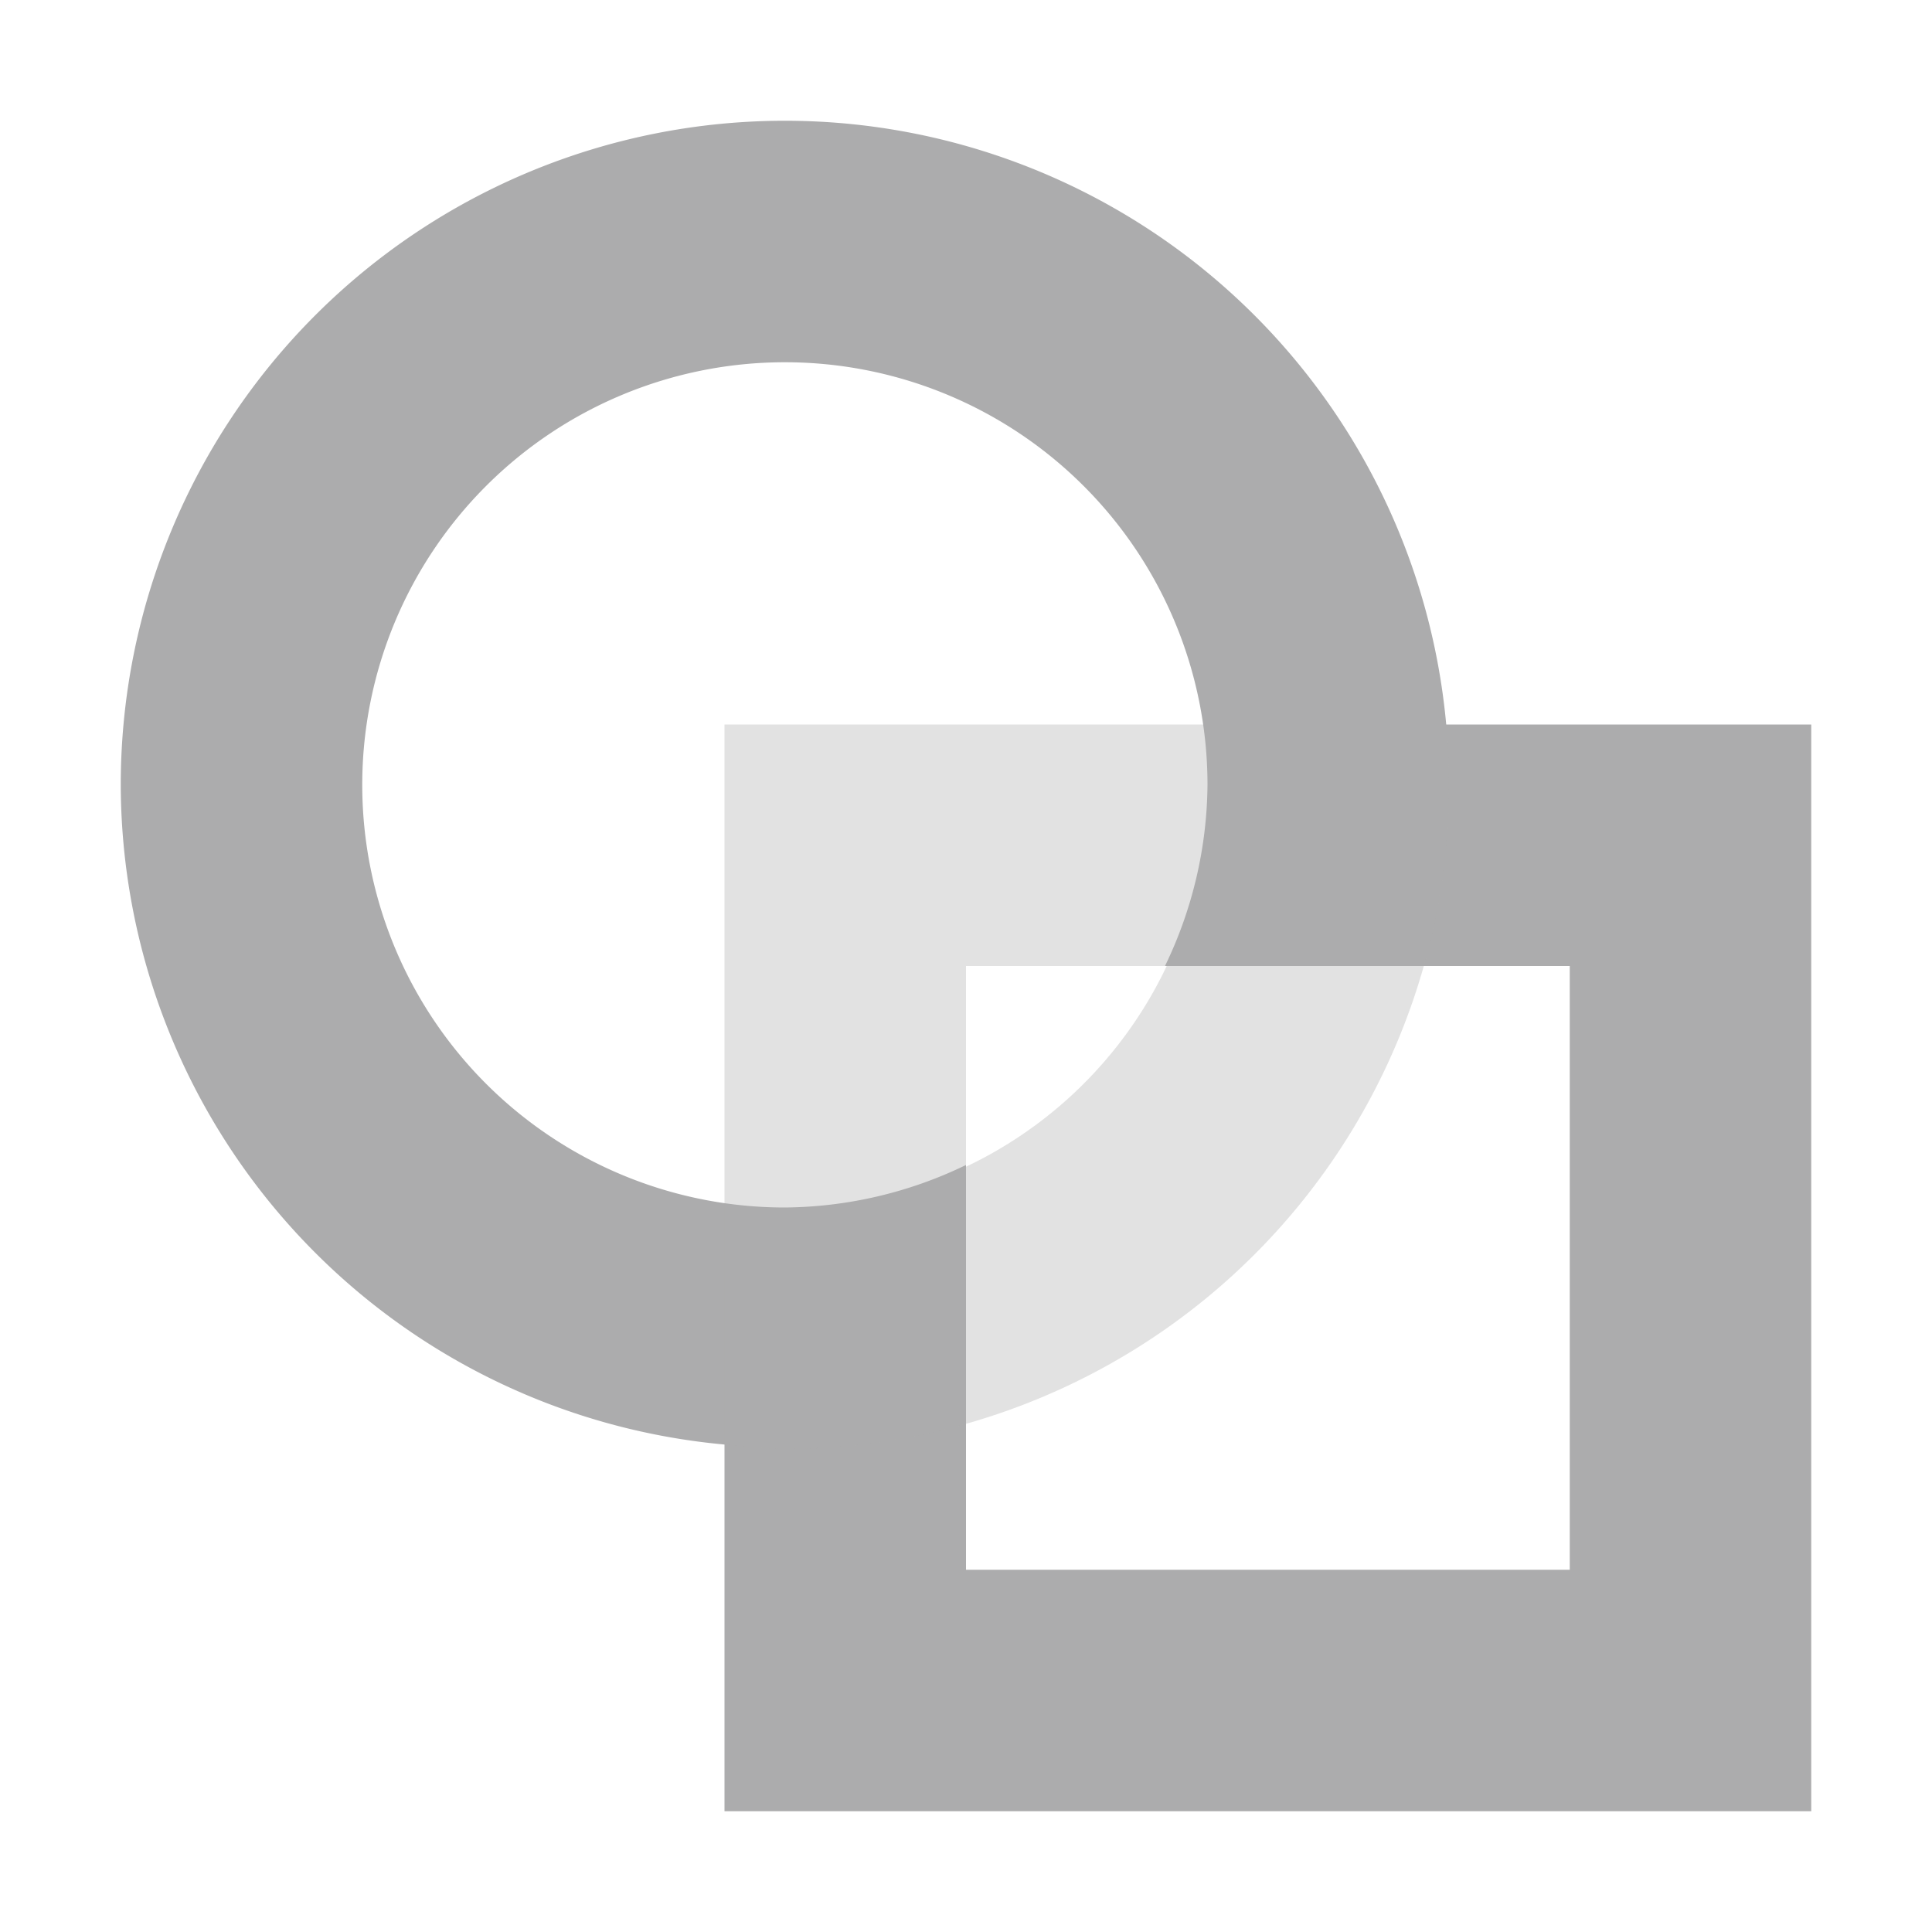 <svg xmlns="http://www.w3.org/2000/svg" width="16" height="16" version="1.1">
 <defs>
  <style id="current-color-scheme" type="text/css">
   .ColorScheme-Text { color:#acacad; } .ColorScheme-Highlight { color:#4285f4; } .ColorScheme-NeutralText { color:#ff9800; } .ColorScheme-PositiveText { color:#4caf50; } .ColorScheme-NegativeText { color:#f44336; }
  </style>
 </defs>
 <path style="fill:currentColor" class="ColorScheme-Text" d="M 6.5 1 A 5.5 5.5 0 0 0 1 6.5 A 5.5 5.5 0 0 0 6 11.963 L 6 15 L 15 15 L 15 6 L 11.977 6 A 5.5 5.5 0 0 0 6.5 1 z M 6.5 3 A 3.5 3.5 0 0 1 10 6.5 A 3.5 3.5 0 0 1 9.648 8 L 11 8 L 11.787 8 L 13 8 L 13 13 L 8 13 L 8 11.787 L 8 11 L 8 9.648 A 3.5 3.5 0 0 1 6.5 10 A 3.5 3.5 0 0 1 3 6.5 A 3.5 3.5 0 0 1 6.5 3 z"/>
 <path style="opacity:0.35;fill:currentColor" class="ColorScheme-Text" d="M 6,6 V 11.963 A 5.5,5.5 0 0 0 6.5,12 5.5,5.5 0 0 0 8,11.787 V 8 H 11.787 A 5.5,5.5 0 0 0 12,6.5 5.5,5.5 0 0 0 11.977,6 Z M 9.963,6 A 3.5,3.5 0 0 1 10,6.5 3.5,3.5 0 0 1 6.5,10 3.5,3.5 0 0 1 6,9.957 V 11.963 A 5.5,5.5 0 0 0 6.5,12 5.5,5.5 0 0 0 12,6.5 5.5,5.5 0 0 0 11.977,6 Z"/>
</svg>
